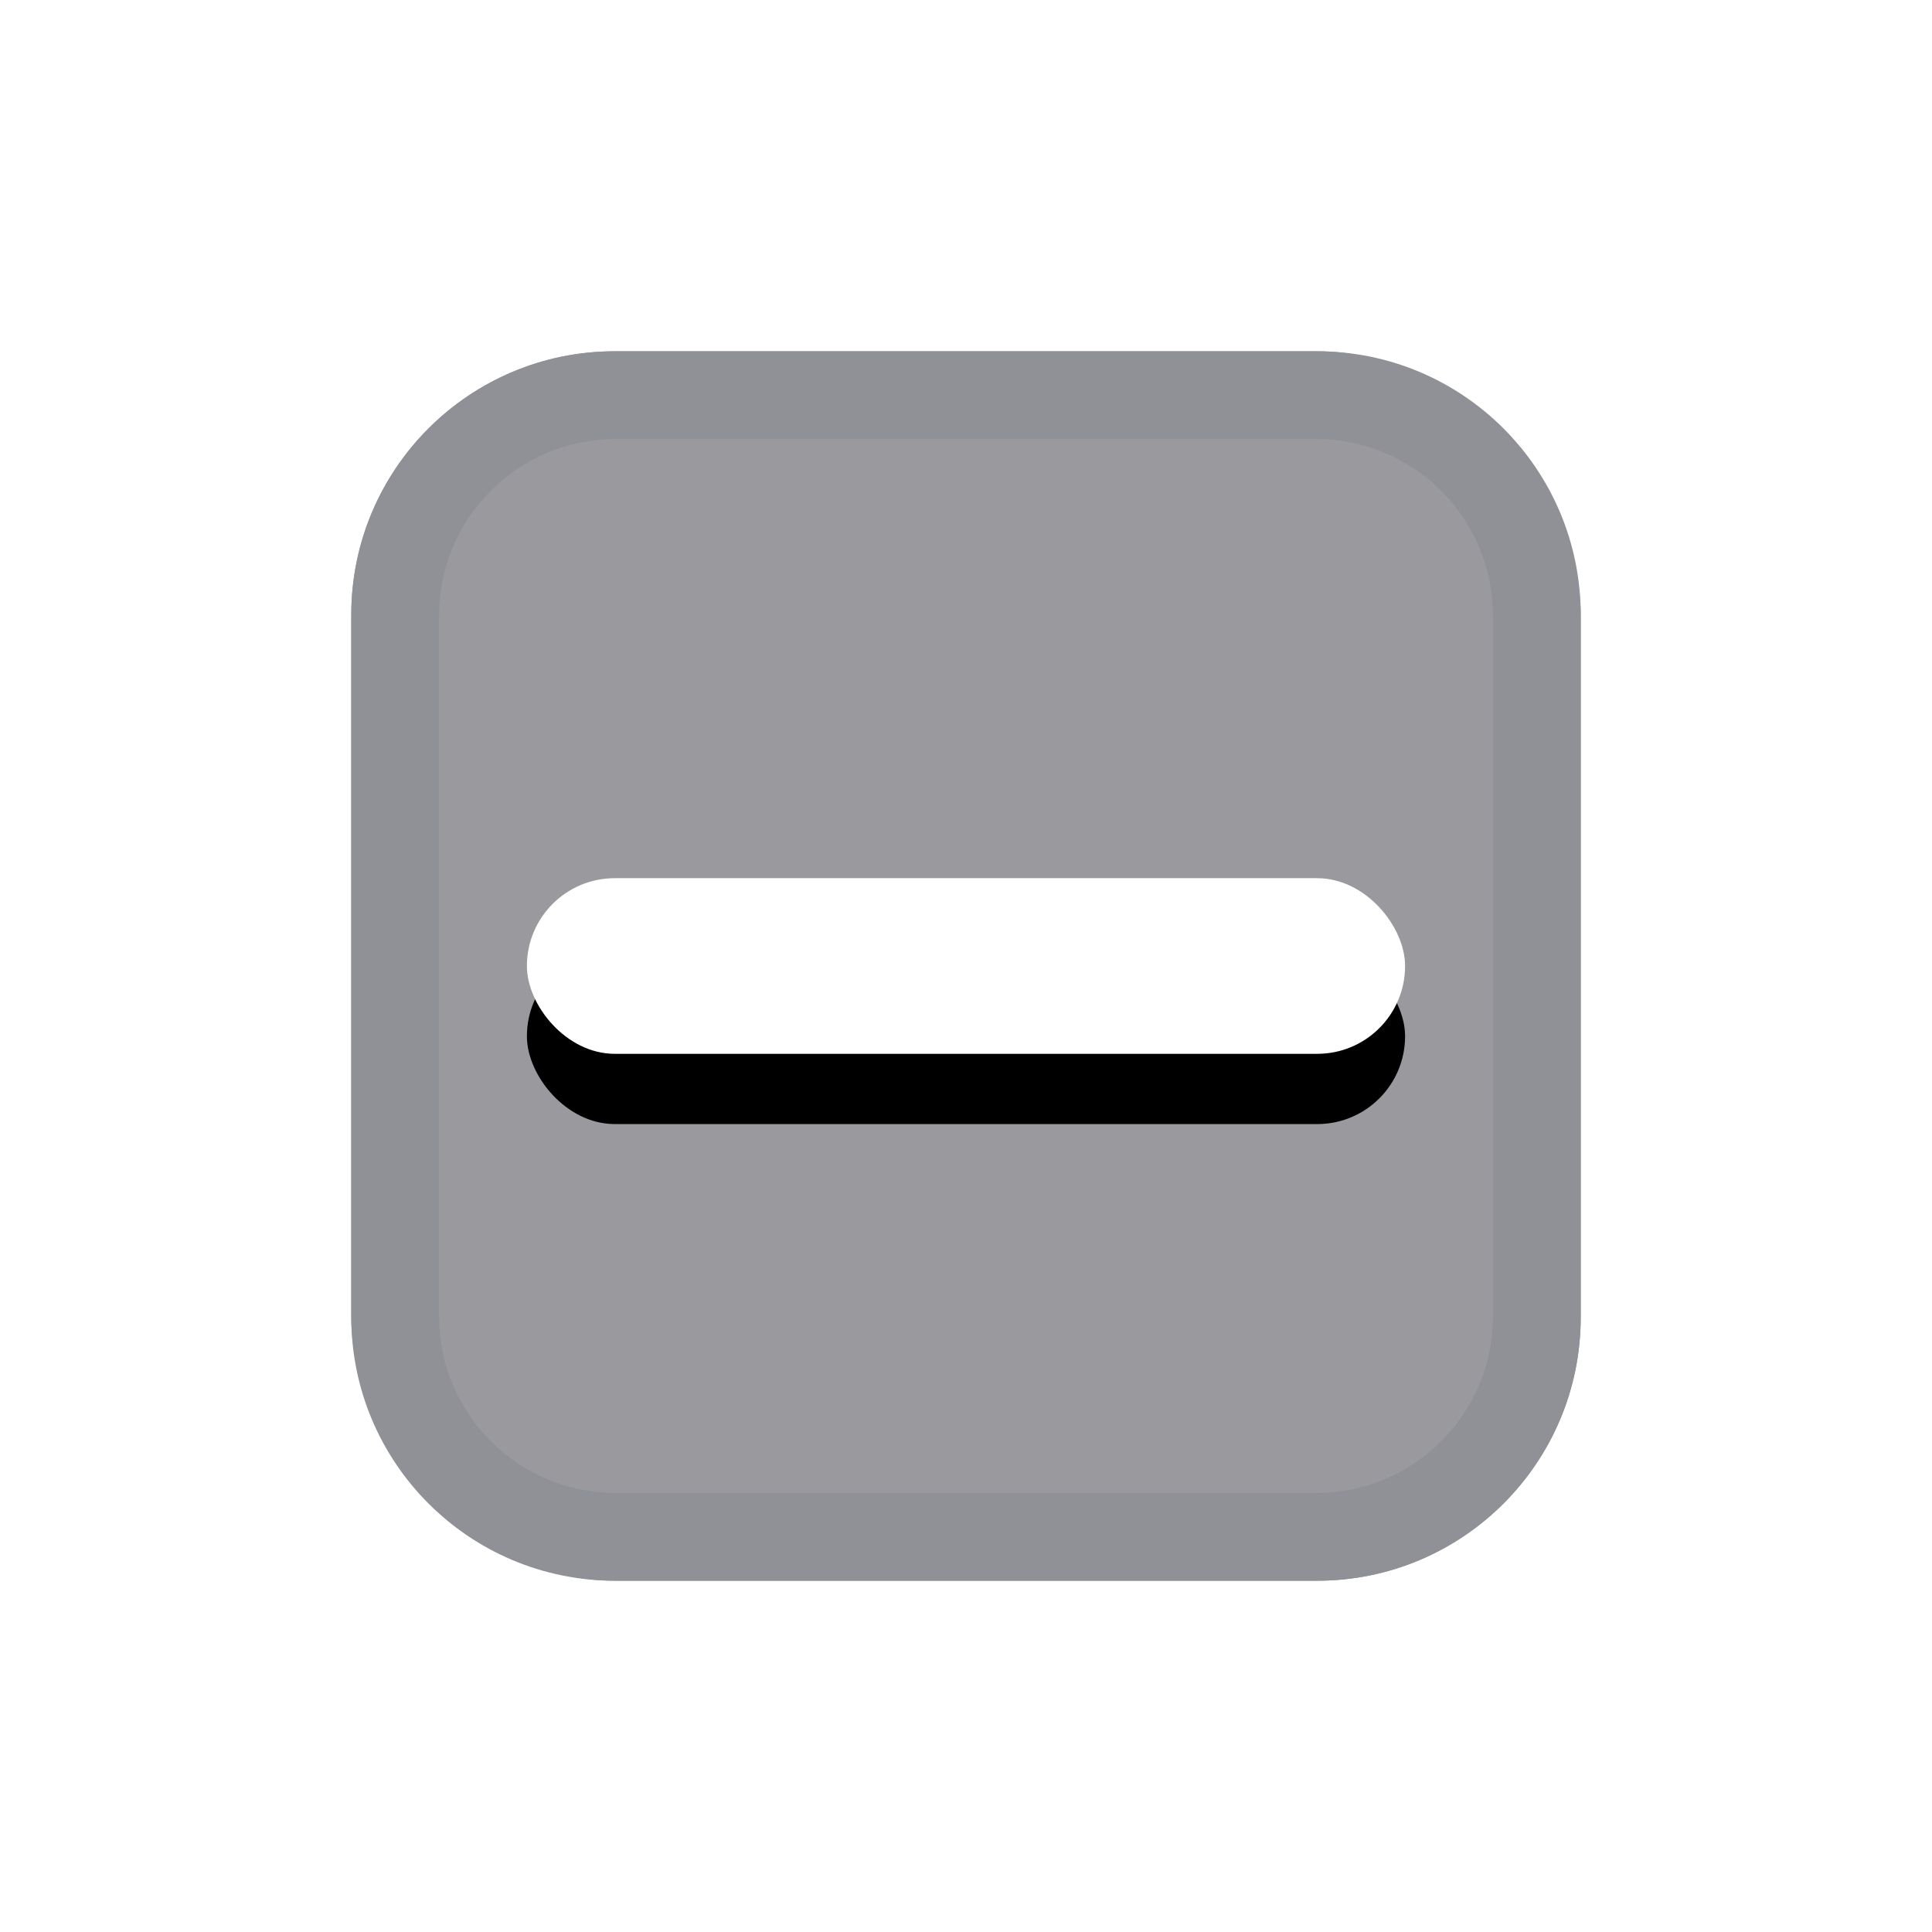 <svg xmlns="http://www.w3.org/2000/svg" xmlns:xlink="http://www.w3.org/1999/xlink" width="22" height="22" viewBox="0 0 22 22"><defs><rect id="checkboxindeterminateselected-b" width="10" height="2" x="6" y="10" rx="1"/><filter id="checkboxindeterminateselected-a" width="123%" height="230%" x="-11.5%" y="-32.5%" filterUnits="objectBoundingBox"><feOffset dy=".8" in="SourceAlpha" result="shadowOffsetOuter1"/><feGaussianBlur in="shadowOffsetOuter1" result="shadowBlurOuter1" stdDeviation=".25"/><feColorMatrix in="shadowBlurOuter1" values="0 0 0 0 0 0 0 0 0 0 0 0 0 0 0 0 0 0 0.26 0"/></filter><linearGradient id="checkboxindeterminateselected-c" x1="50%" x2="50%" y1="0%" y2="100%"><stop offset="0%" stop-color="#909097"/><stop offset="100%" stop-color="#909097"/></linearGradient></defs><g fill="none" fill-rule="evenodd"><rect width="14" height="14" x="4" y="4" fill="#99999E" rx="3"/><use fill="#000" filter="url(#checkboxindeterminateselected-a)" xlink:href="#checkboxindeterminateselected-b"/><use fill="#FFF" xlink:href="#checkboxindeterminateselected-b"/><path fill="url(#checkboxindeterminateselected-c)" d="M7.003,4 L14.997,4 C16.658,4 18,5.345 18,7.003 L18,14.997 C18,16.658 16.655,18 14.997,18 L7.003,18 C5.342,18 4,16.655 4,14.997 L4,7.003 C4,5.342 5.345,4 7.003,4 Z M7.009,5 C5.899,5 5,5.902 5,7.009 L5,14.991 C5,16.101 5.902,17 7.009,17 L14.991,17 C16.101,17 17,16.098 17,14.991 L17,7.009 C17,5.899 16.098,5 14.991,5 L7.009,5 Z"/></g></svg>